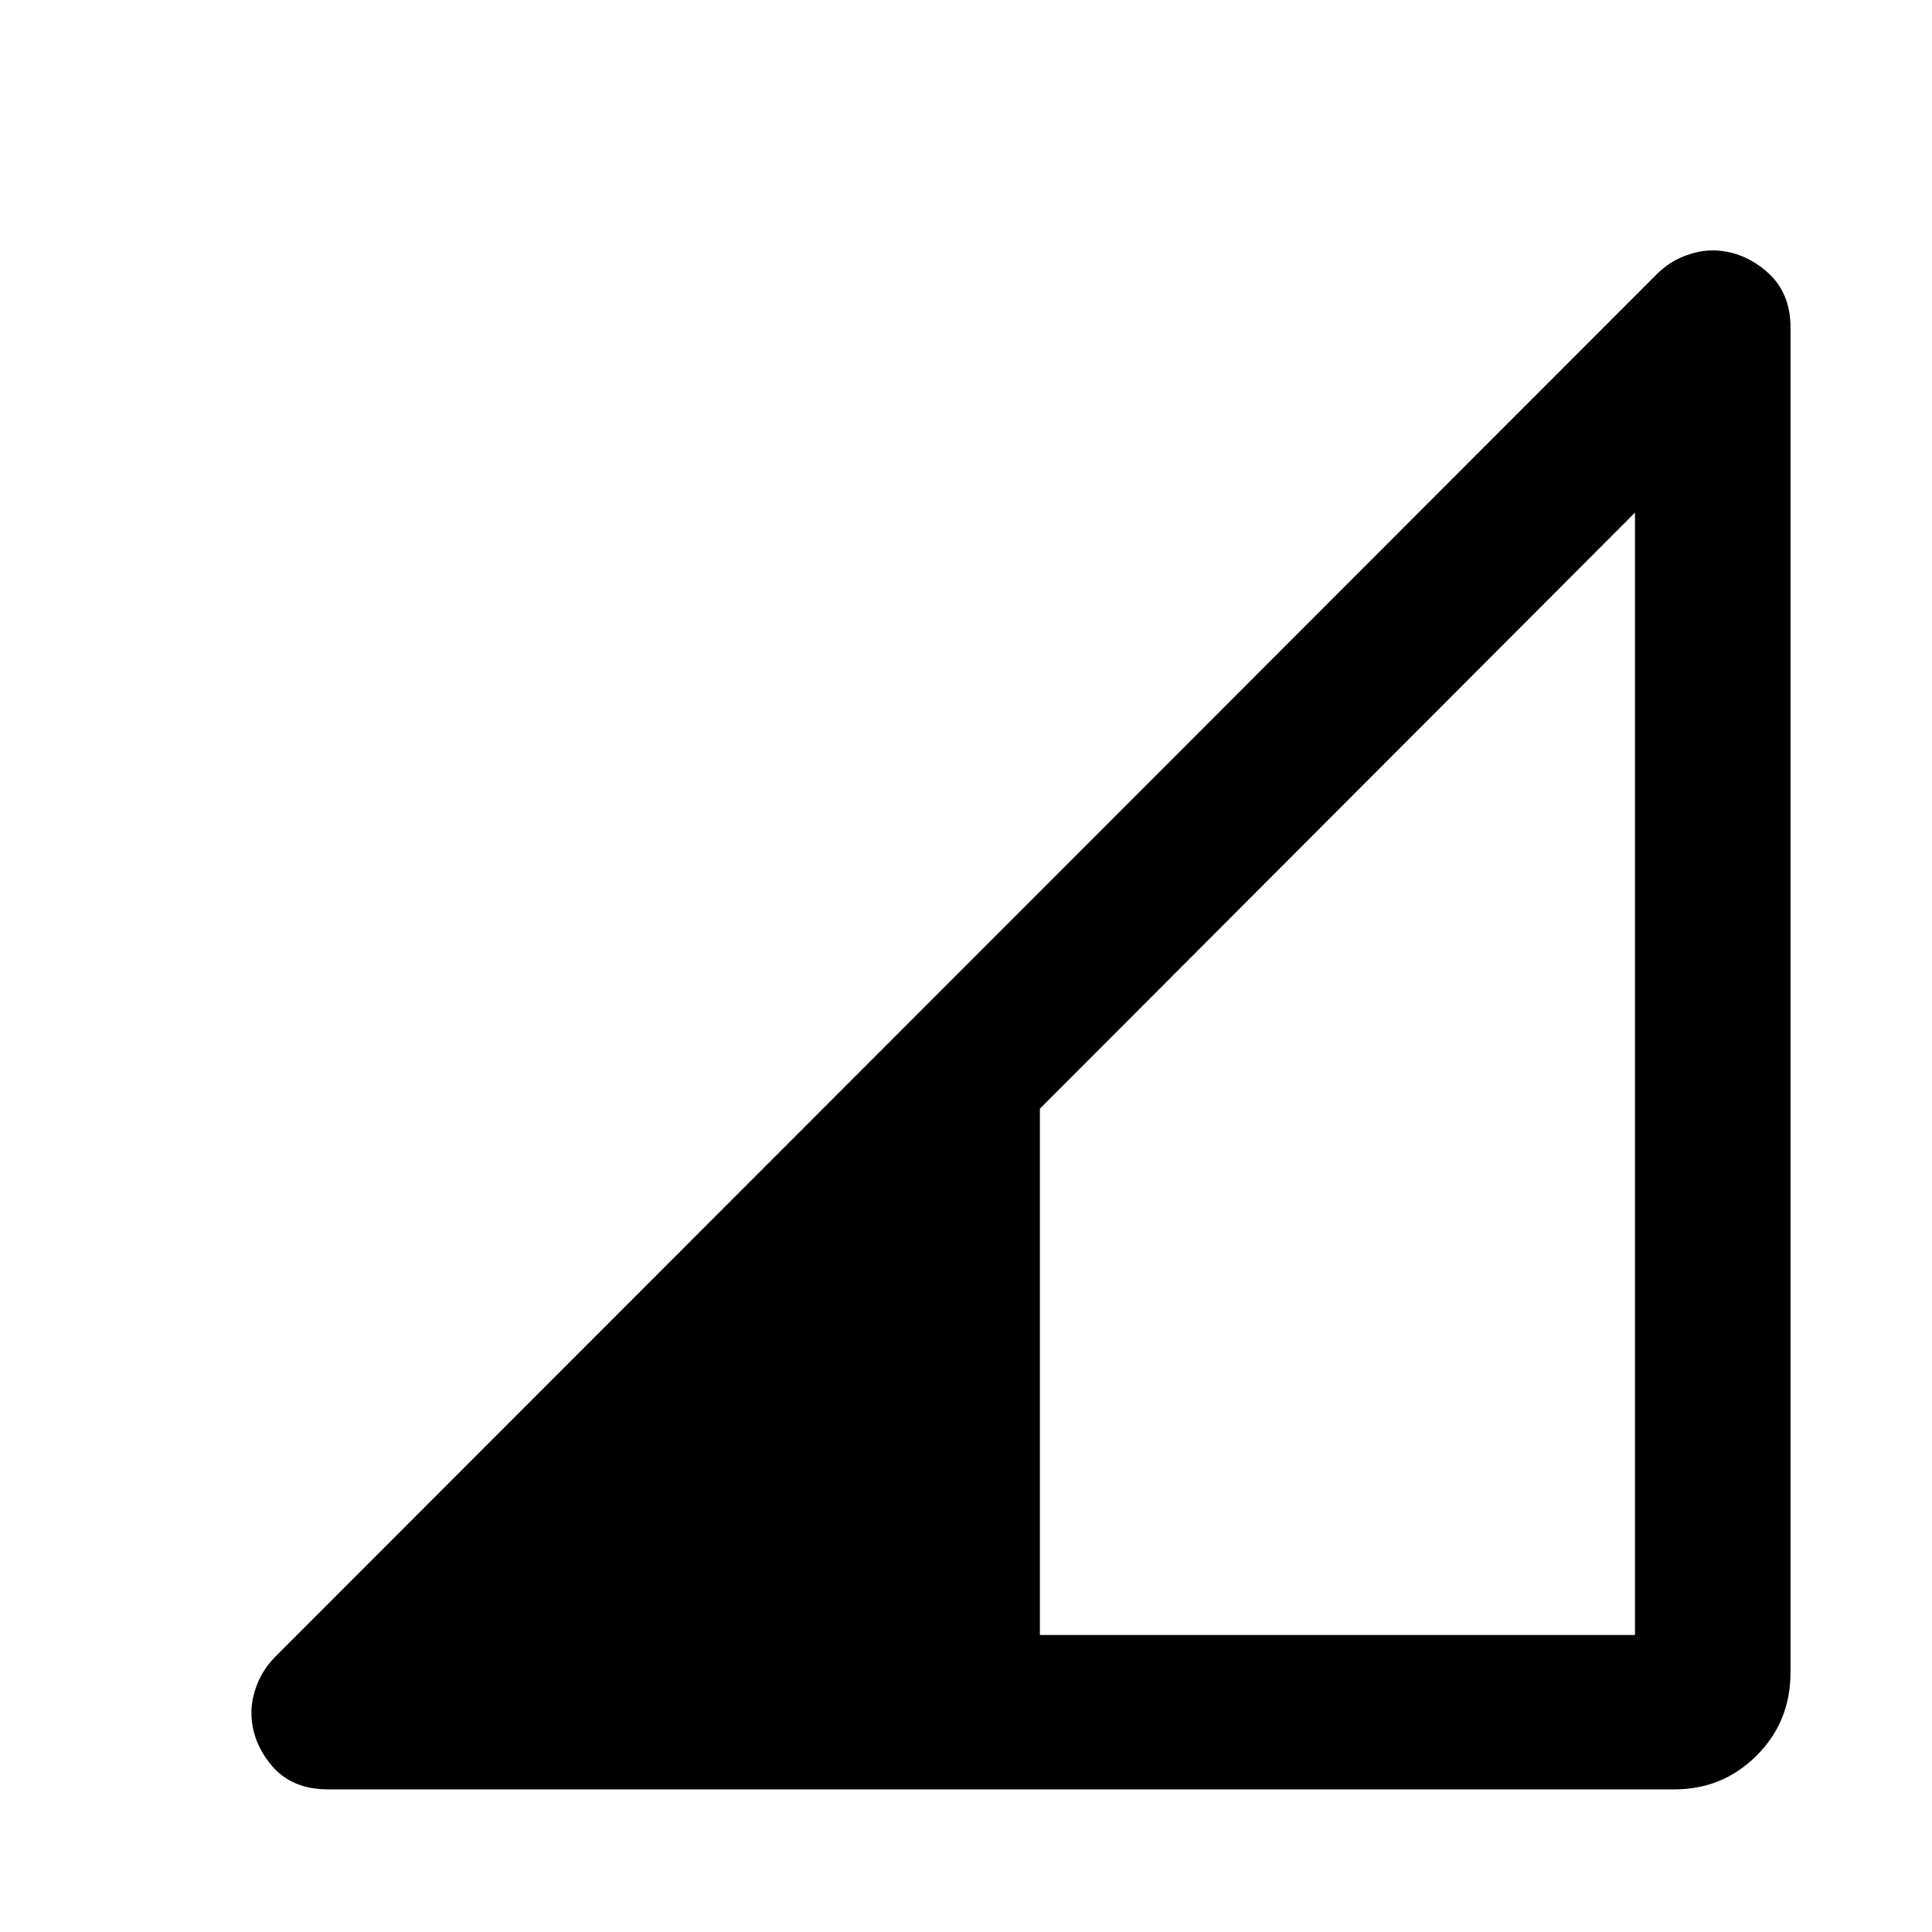 <svg xmlns="http://www.w3.org/2000/svg" height="48" viewBox="0 -960 960 960" width="48"><path d="M163.04-70.87q-18.18 0-28.14-11.95-9.97-11.95-9.97-26.41 0-6.44 2.85-13.85 2.85-7.4 9.05-13.75l686.86-687.36q5.84-5.68 13.2-8.53 7.35-2.85 13.91-2.85 14.68 0 26.79 10.3 12.11 10.29 12.11 27.95v668.25q0 24.6-16.83 41.4-16.82 16.8-40.87 16.8H163.04Zm353.68-76.72h295.69v-557.69L516.72-409.09v261.5Z"/></svg>